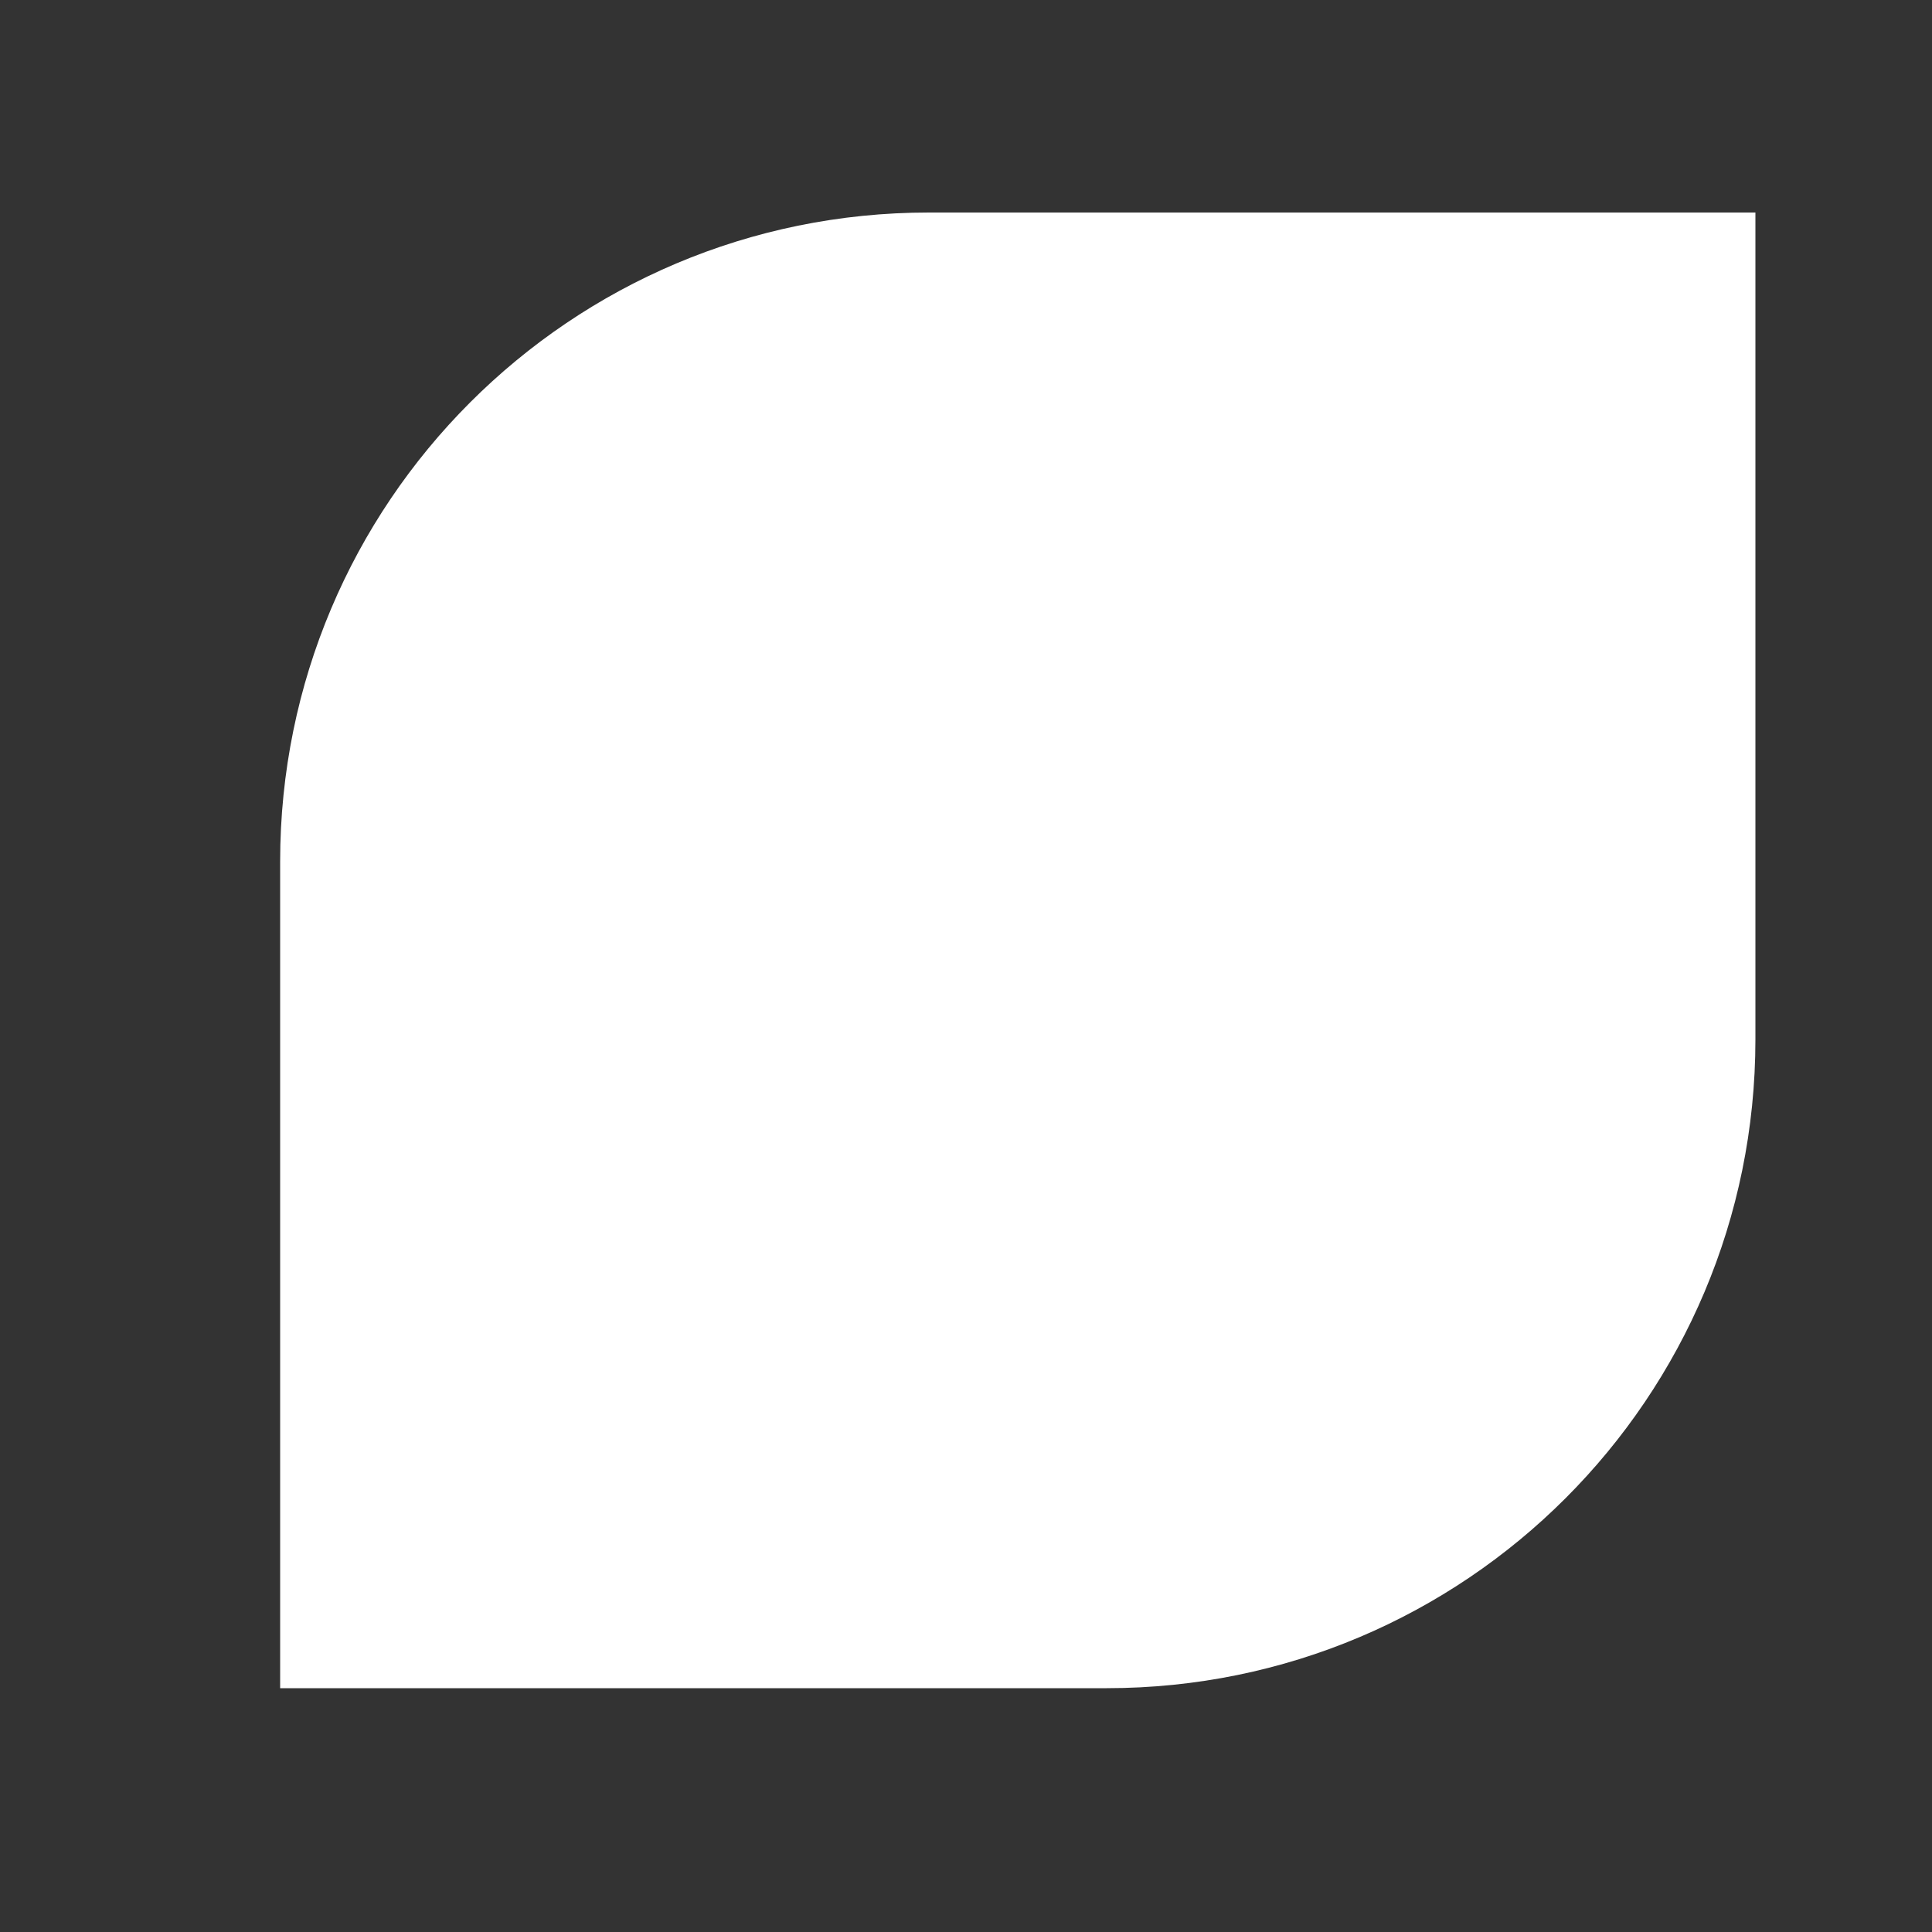 <svg width="5" height="5" viewBox="0 0 5 5" fill="none" xmlns="http://www.w3.org/2000/svg">
<rect x="0" y="0" width="5" height="5" fill="#333333" stroke="none"/>
<path d="M4.543 0.55H2.404C1.476 0.55 0.725 1.301 0.725 2.23V4.369H2.864C3.792 4.369 4.543 3.618 4.543 2.69V0.55Z" fill="white"/>
</svg>
